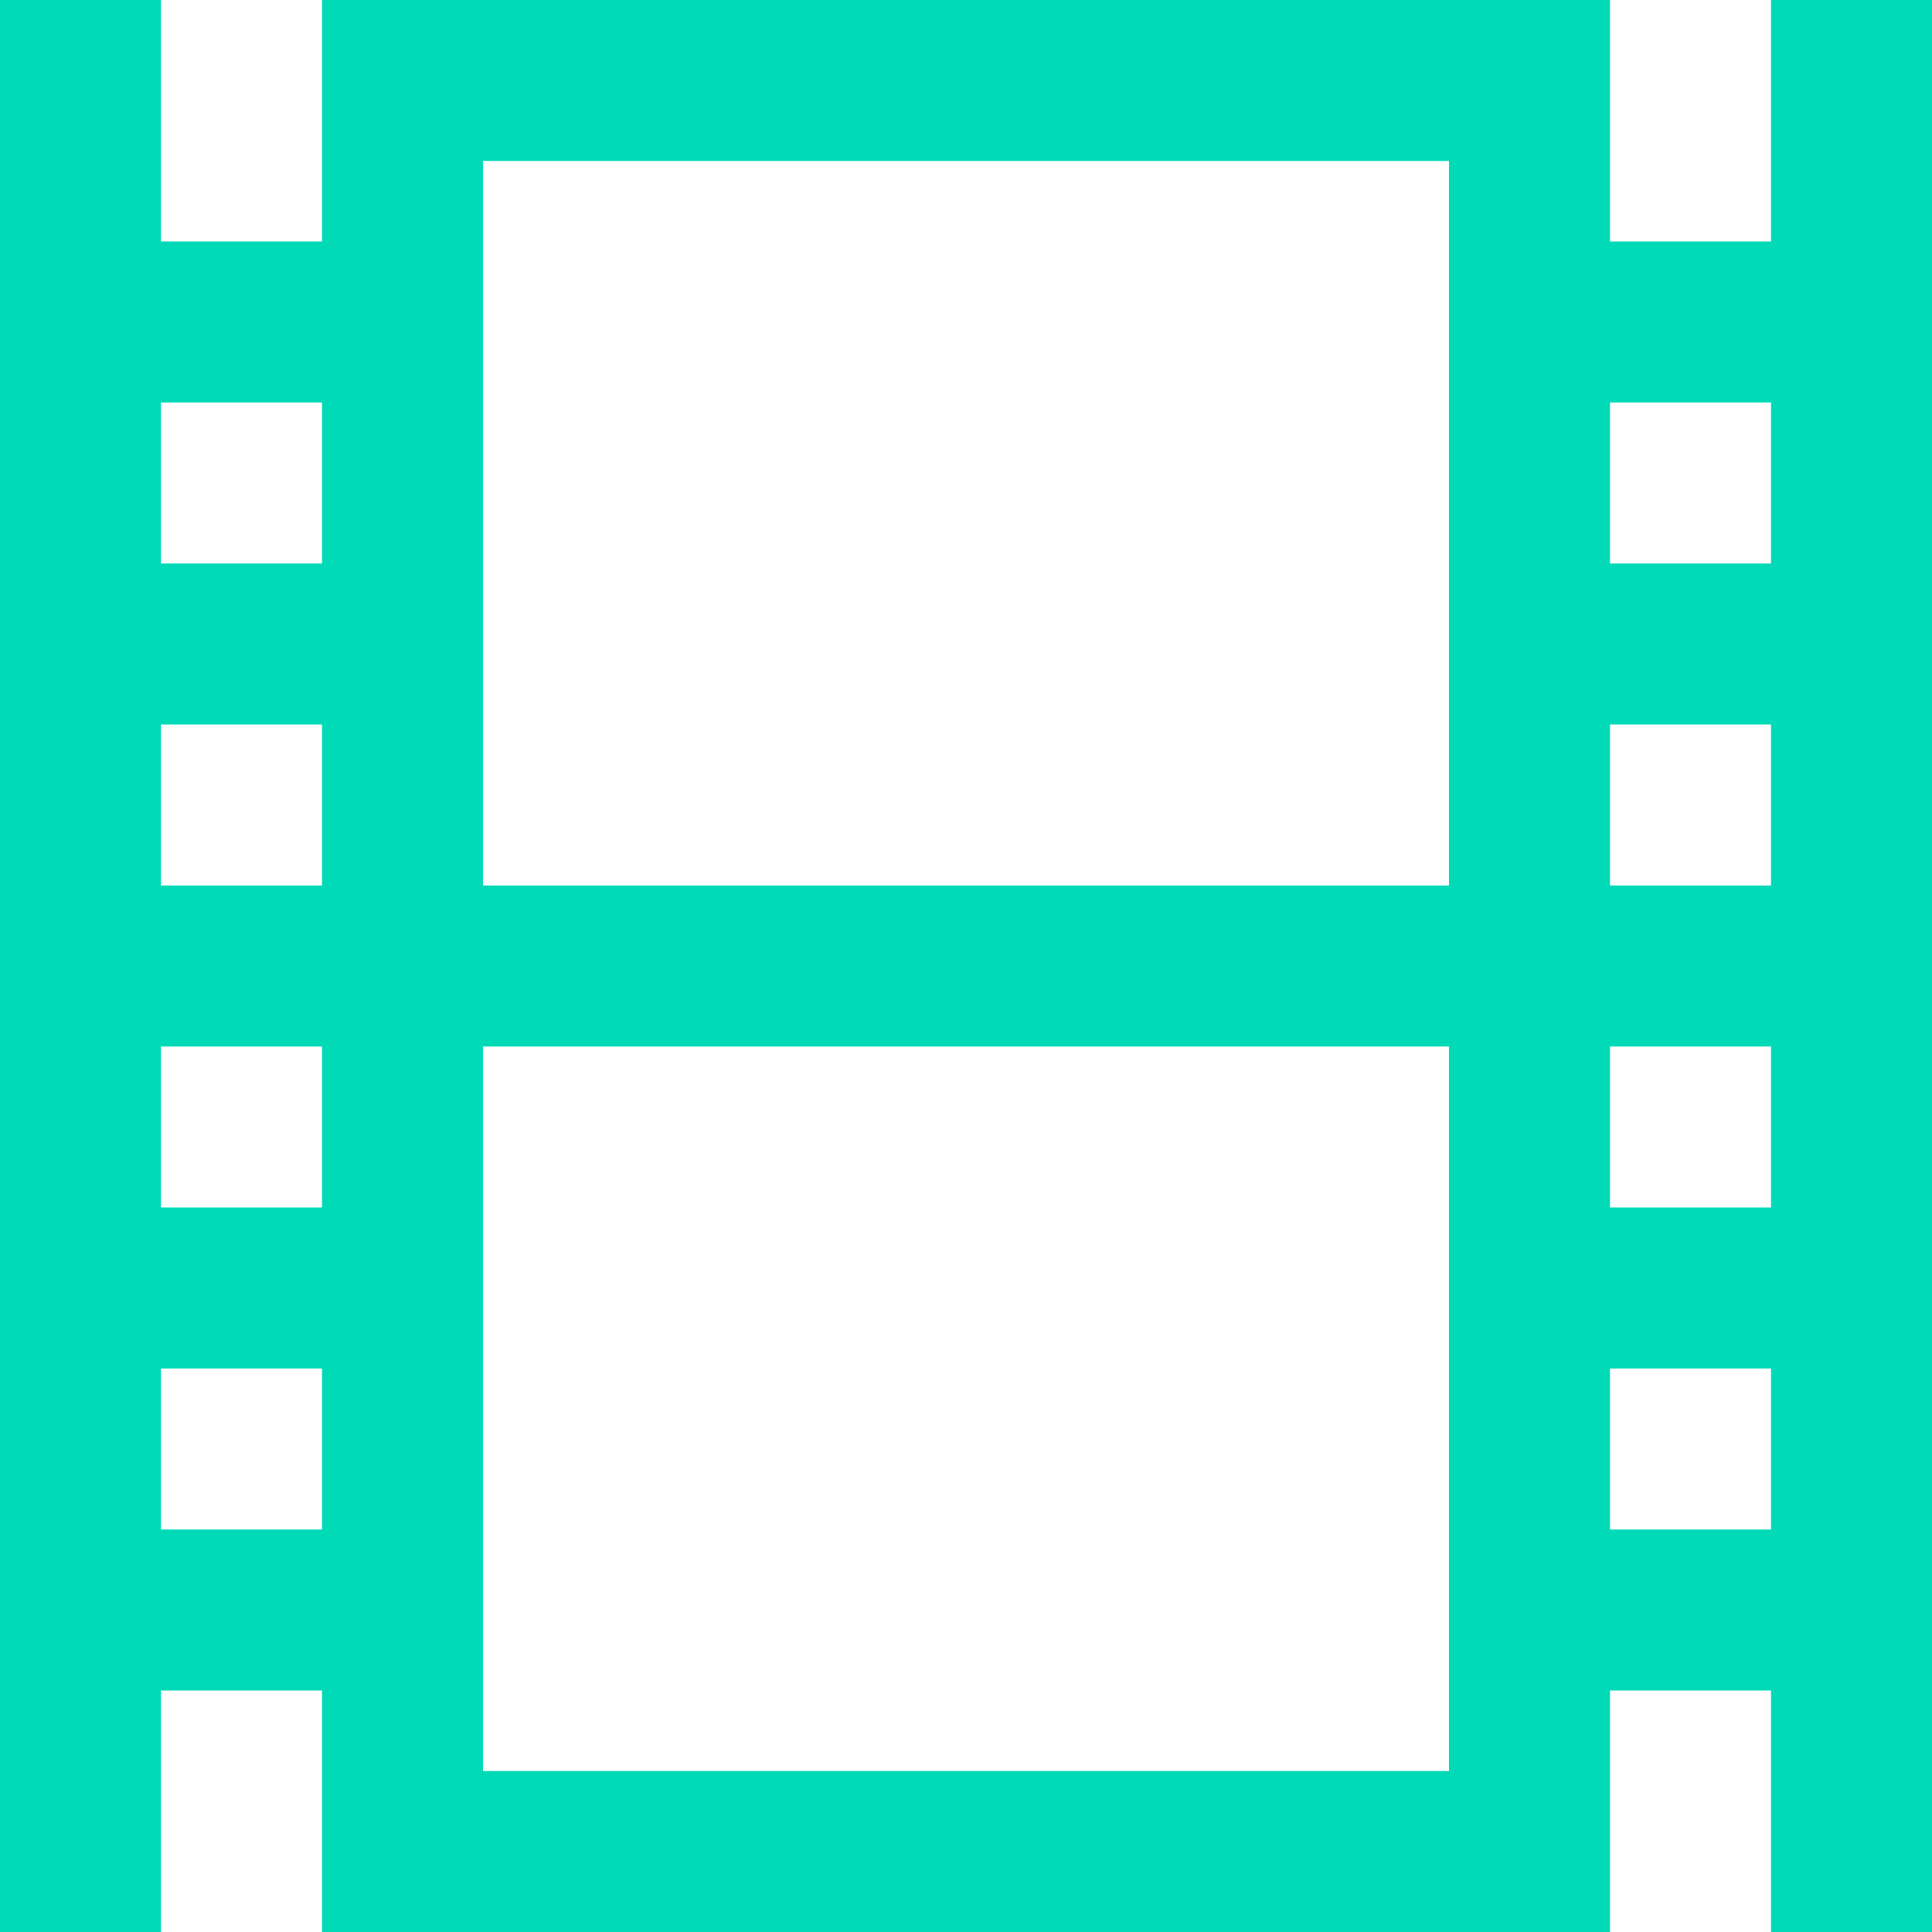 <svg fill="rgb(0, 218, 182)" id="Layer_1" height="512" viewBox="0 0 24 24" width="512" xmlns="http://www.w3.org/2000/svg" data-name="Layer 1"><path d="m22 0v3h-2v-3h-16v3h-2v-3h-2v24h2v-3h2v3h16v-3h2v3h2v-24zm0 5v2h-2v-2zm-2 8h2v2h-2zm0-2v-2h2v2zm-2-9v9h-12v-9zm-16 9v-2h2v2zm2 2v2h-2v-2zm0-8v2h-2v-2zm-2 14v-2h2v2zm4 3v-9h12v9zm14-3v-2h2v2z"/></svg>
